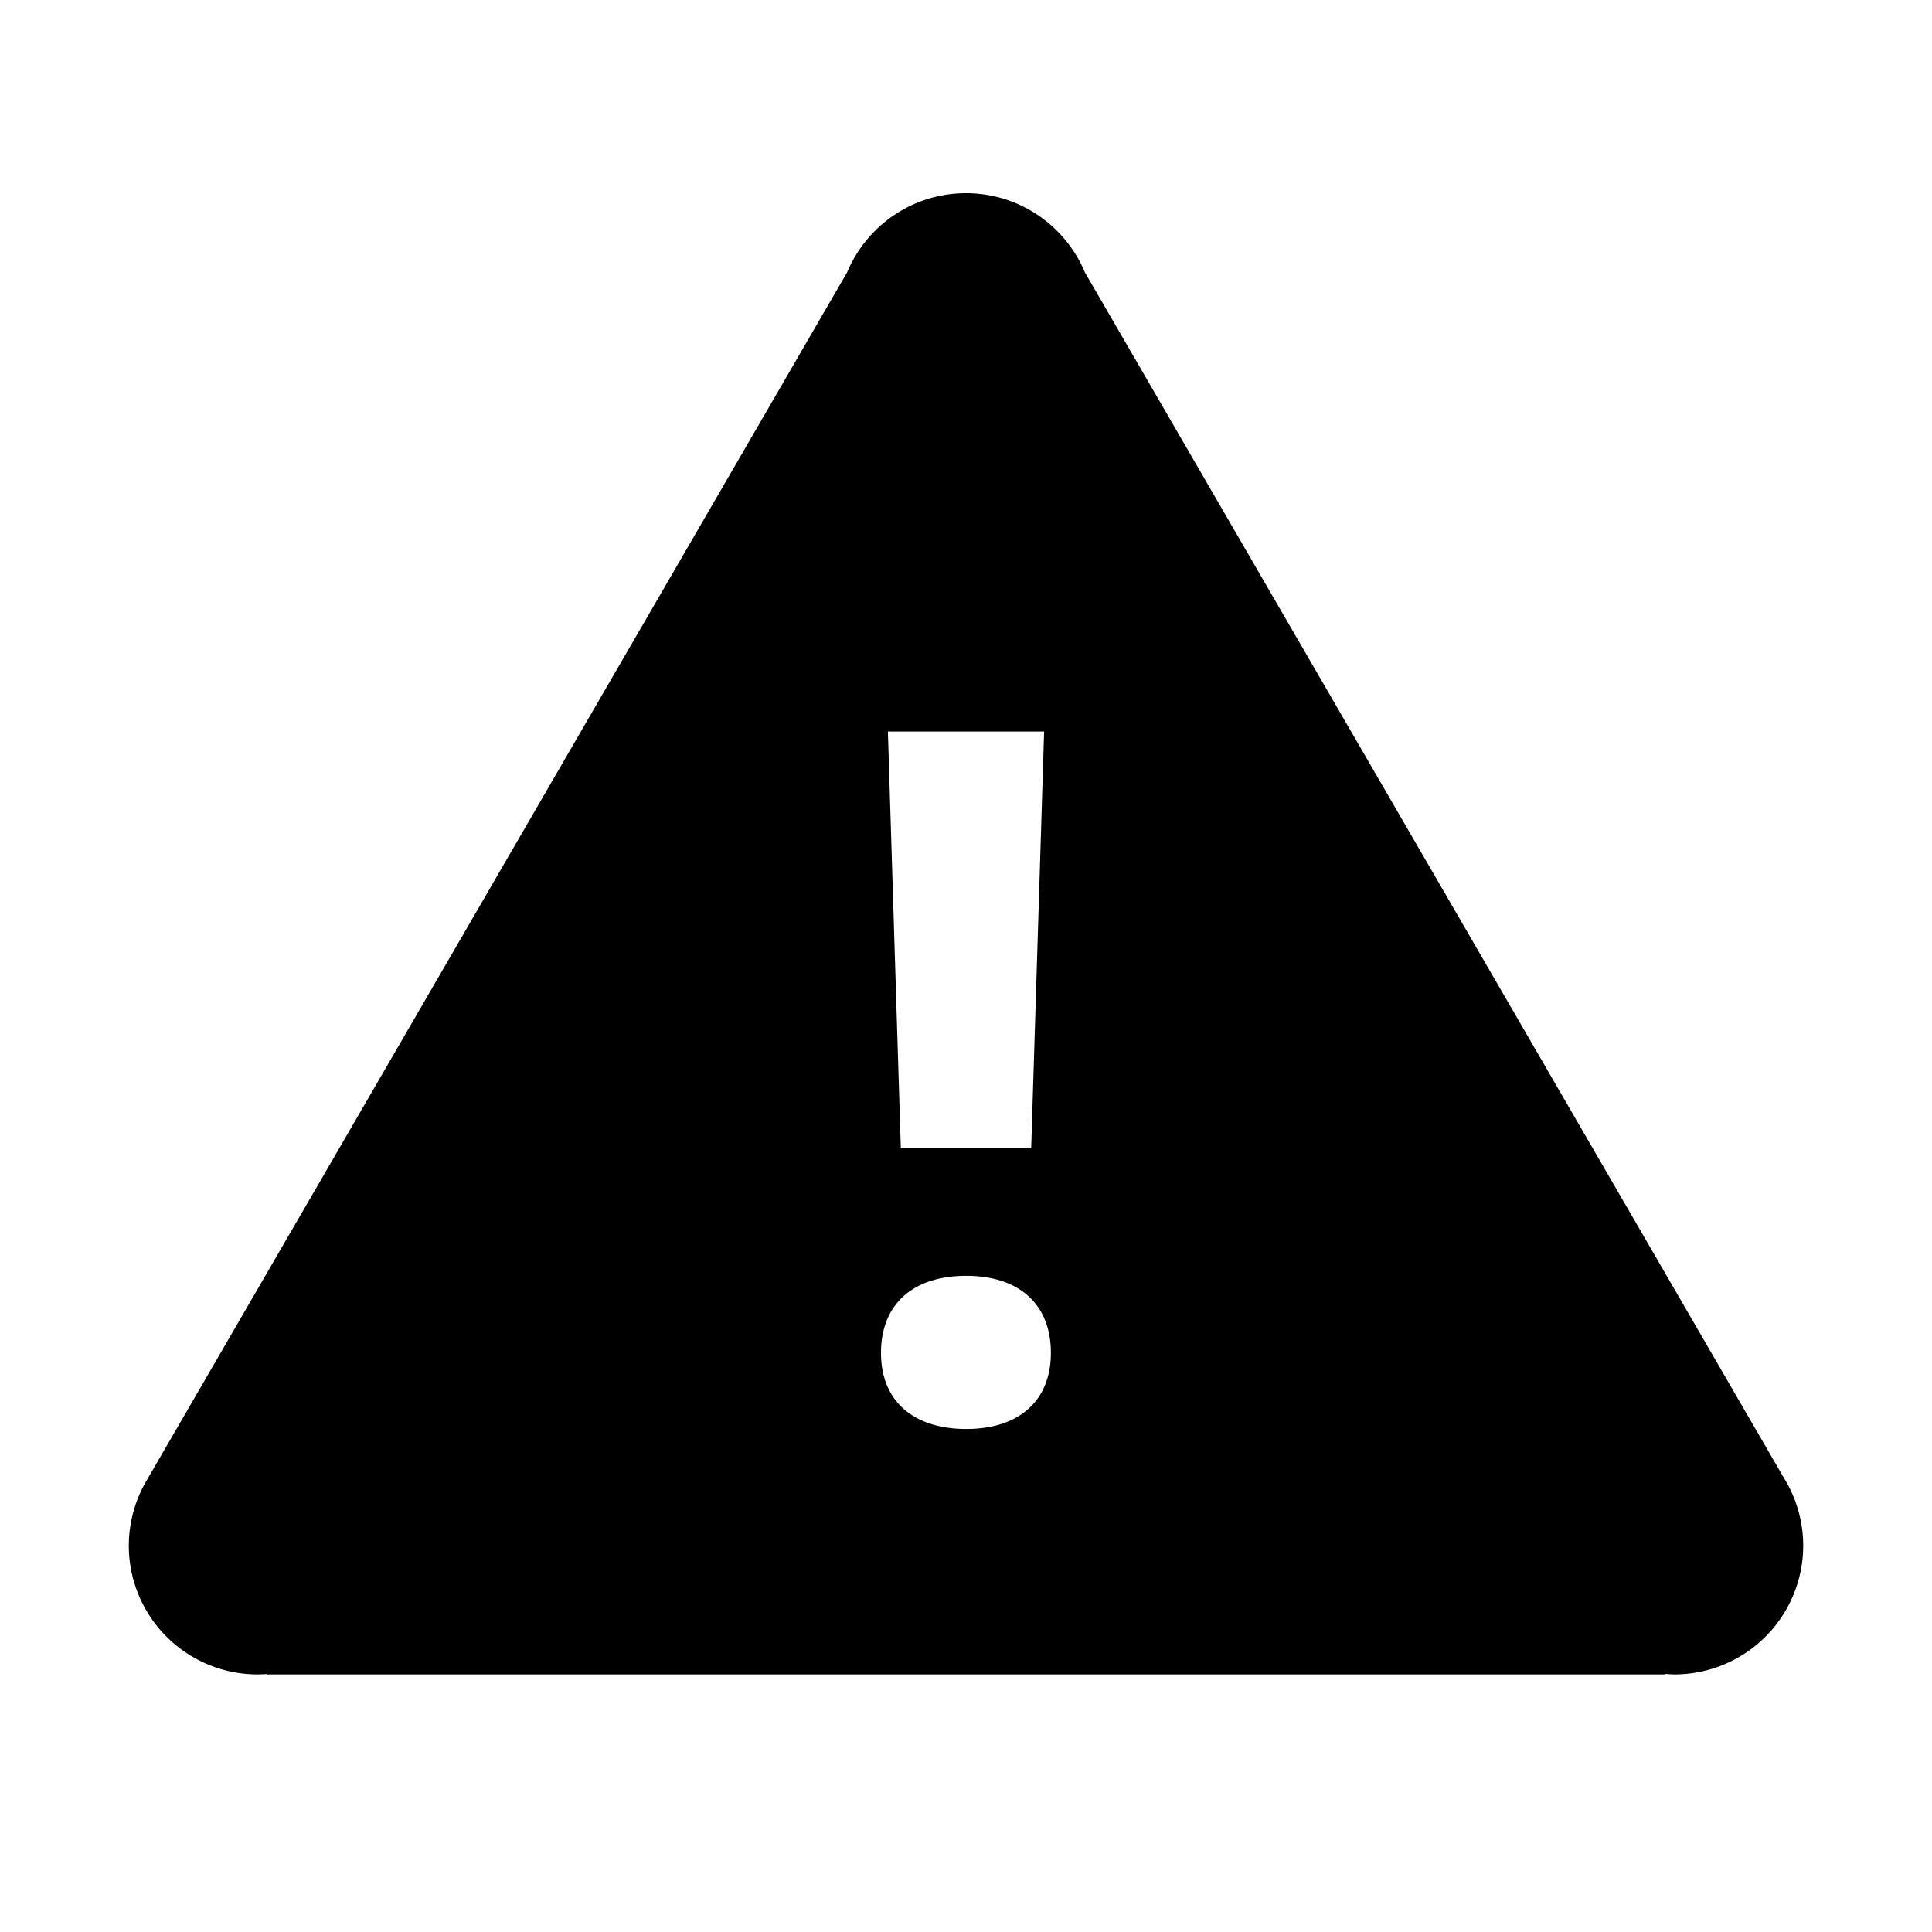 <svg xmlns="http://www.w3.org/2000/svg" viewBox="0 0 30 30" fill="currentColor">
    <path d="M 15 3 C 14.168 3 13.456 3.507 13.154 4.229 L 2.301 22.947 L 2.301 22.949 A 2 2 0 0 0 2 24 A 2 2 0 0 0 4 26 A 2 2 0 0 0 4.141 25.994 L 4.145 26 L 15 26 L 25.855 26 L 25.859 25.992 A 2 2 0 0 0 26 26 A 2 2 0 0 0 28 24 A 2 2 0 0 0 27.699 22.947 L 27.684 22.92 A 2 2 0 0 0 27.682 22.918 L 16.846 4.229 C 16.544 3.507 15.832 3 15 3 z M 13.787 11.359 L 16.213 11.359 L 16.012 17.832 L 13.988 17.832 L 13.787 11.359 z M 15.004 19.811 C 15.826 19.811 16.318 20.253 16.318 21.008 C 16.318 21.749 15.826 22.189 15.004 22.189 C 14.176 22.189 13.68 21.749 13.68 21.008 C 13.68 20.253 14.175 19.811 15.004 19.811 z"/>
</svg>
